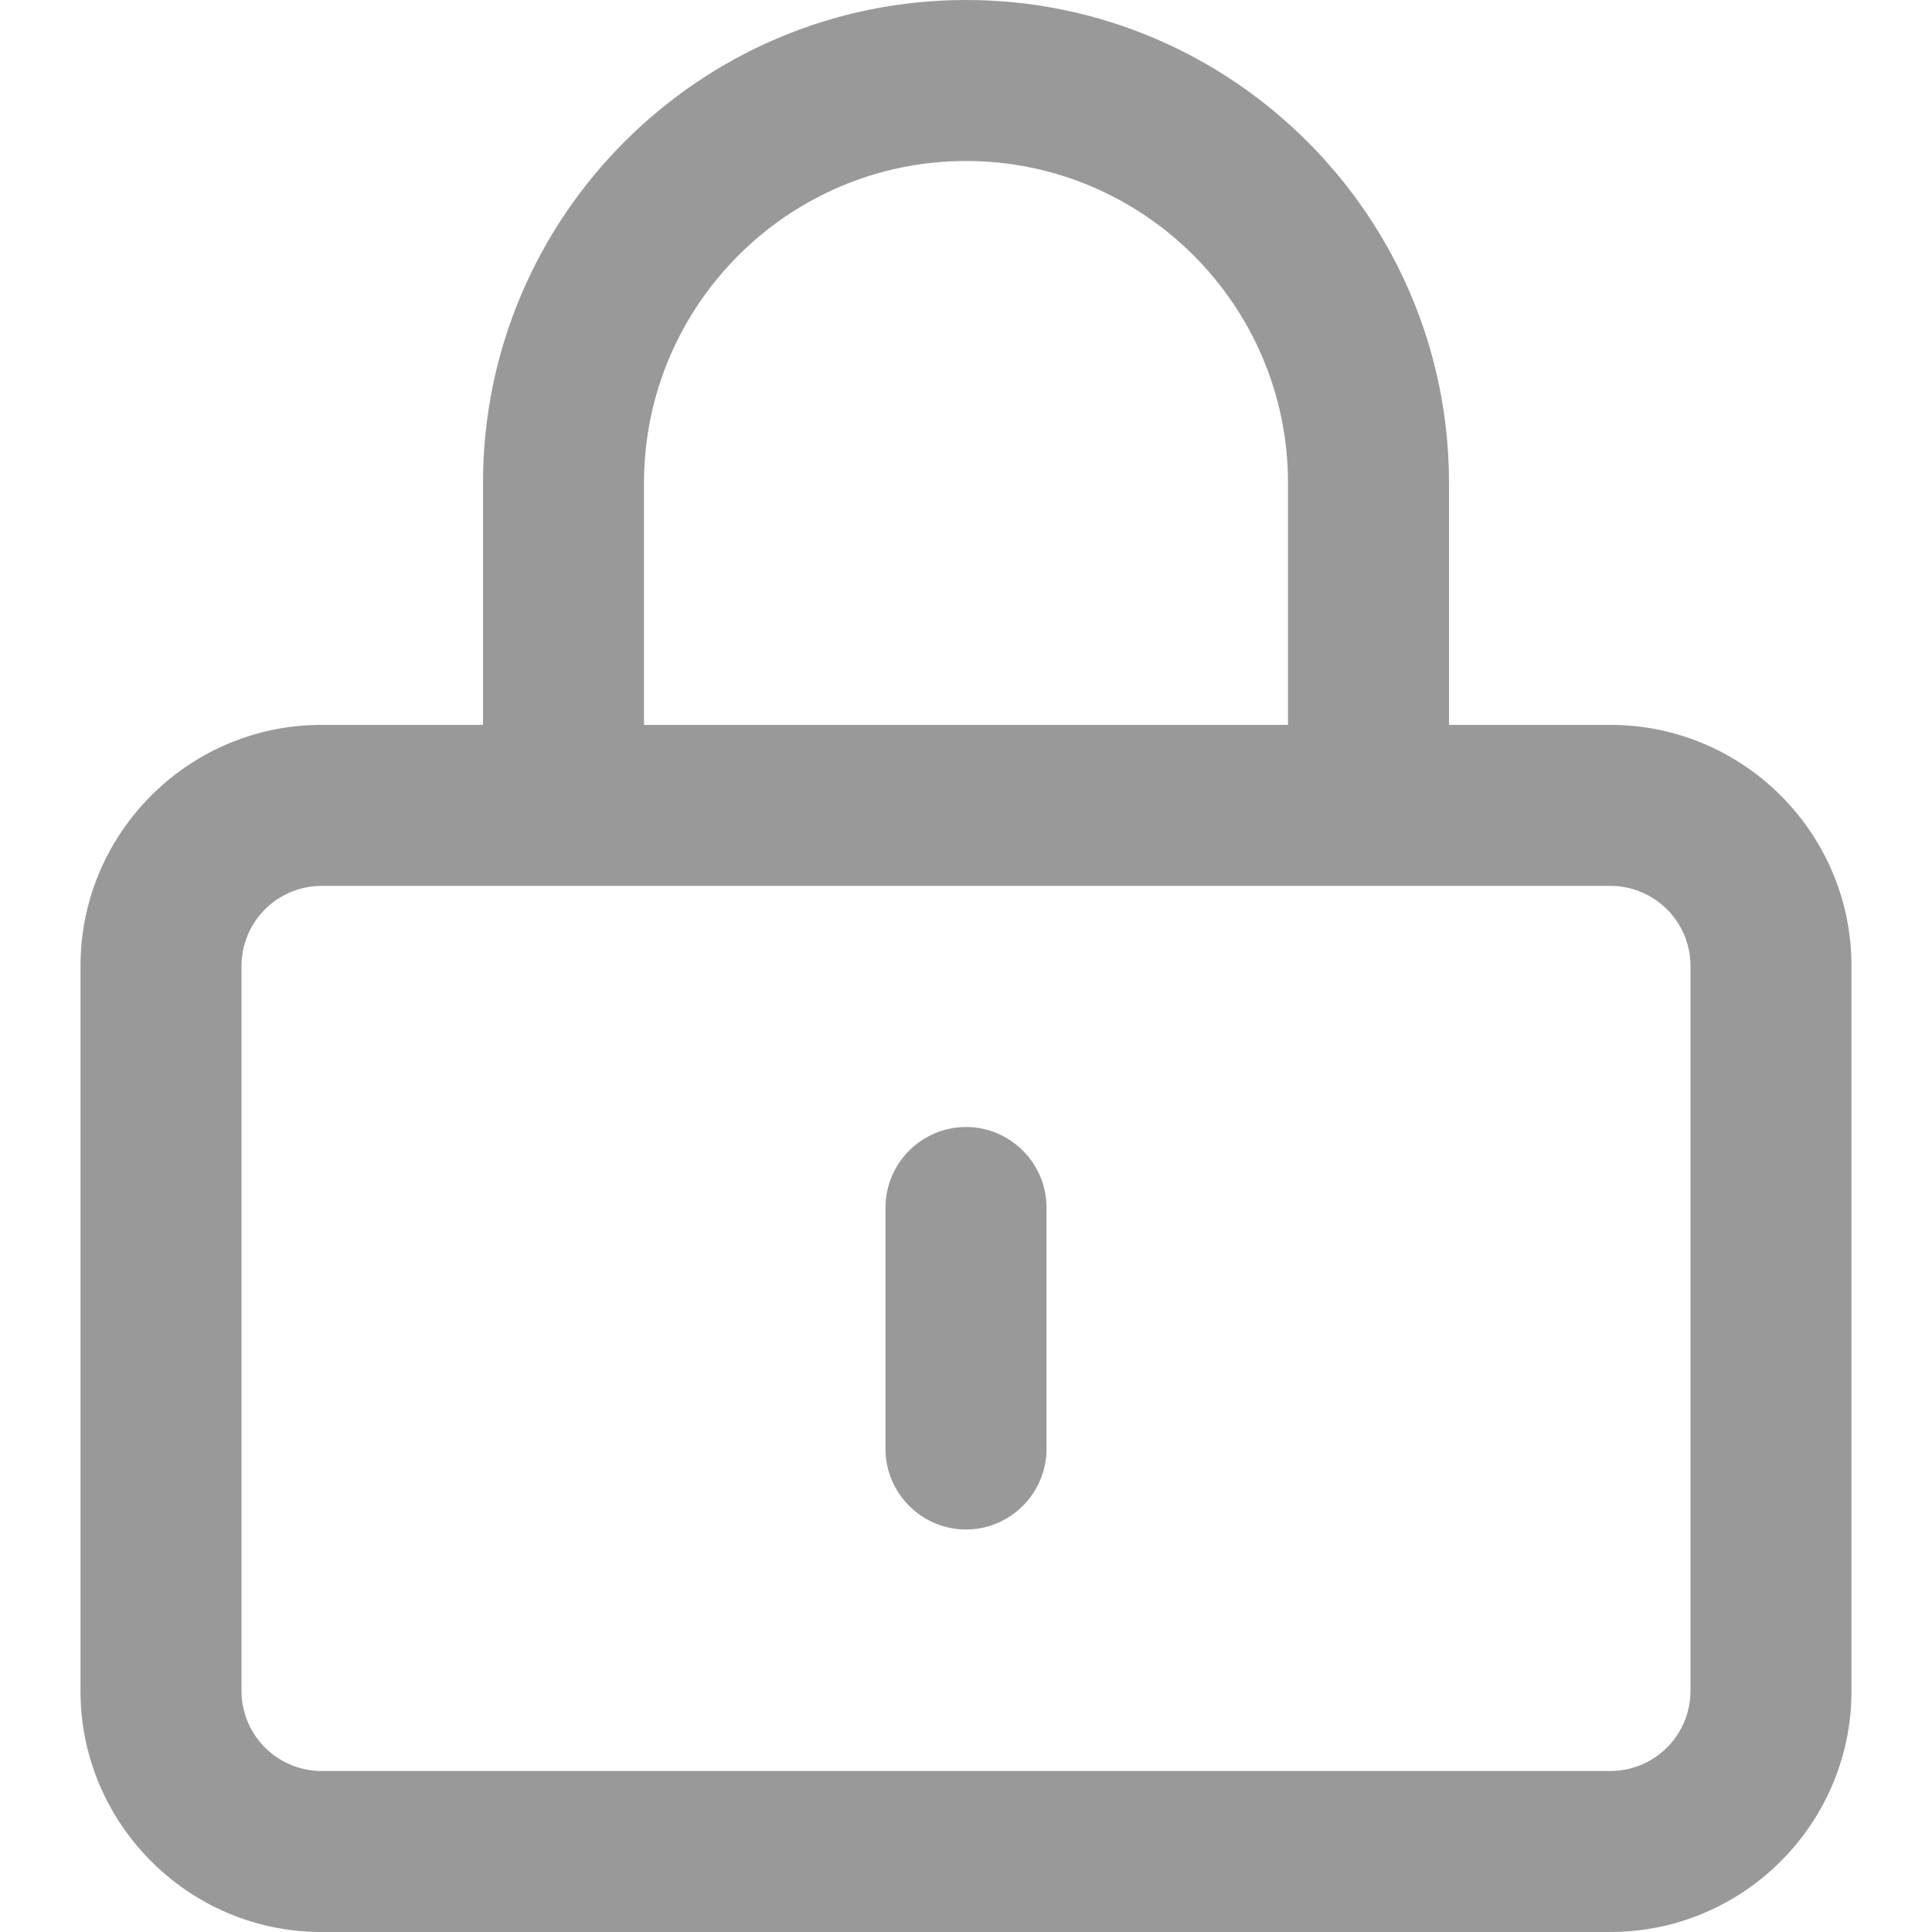 <?xml version="1.0" standalone="no"?><!DOCTYPE svg PUBLIC "-//W3C//DTD SVG 1.1//EN" "http://www.w3.org/Graphics/SVG/1.1/DTD/svg11.dtd"><svg t="1587538950915" class="icon" viewBox="0 0 1024 1024" version="1.1" xmlns="http://www.w3.org/2000/svg" p-id="3109" xmlns:xlink="http://www.w3.org/1999/xlink" width="200" height="200"><defs><style type="text/css"></style></defs><path d="M170.462 469.547A42.479 42.479 0 0 0 128 511.991v384.222a42.479 42.479 0 0 0 42.453 42.445h683.093a42.479 42.479 0 0 0 42.453-42.445V511.983a42.479 42.479 0 0 0-42.462-42.445h-683.093zM853.547 1024h-683.093C100.011 1024 42.667 966.656 42.667 896.213V511.983c0-70.443 57.344-127.778 127.778-127.778h683.093c70.443 0 127.787 57.344 127.787 127.778v384.222c0 70.434-57.344 127.778-127.787 127.778z" p-id="3110" fill="#999999"></path><path d="M768 469.333H682.667V256c0-94.123-76.544-170.667-170.667-170.667s-170.667 76.544-170.667 170.667v213.333H256V256C256 114.816 370.816 0 512 0s256 114.816 256 256v213.333zM512 810.667c-23.467 0-42.667-19.2-42.667-42.667V640c0-23.467 19.2-42.667 42.667-42.667s42.667 19.2 42.667 42.667v128c0 23.467-19.2 42.667-42.667 42.667" p-id="3111" fill="#999999"></path></svg>
